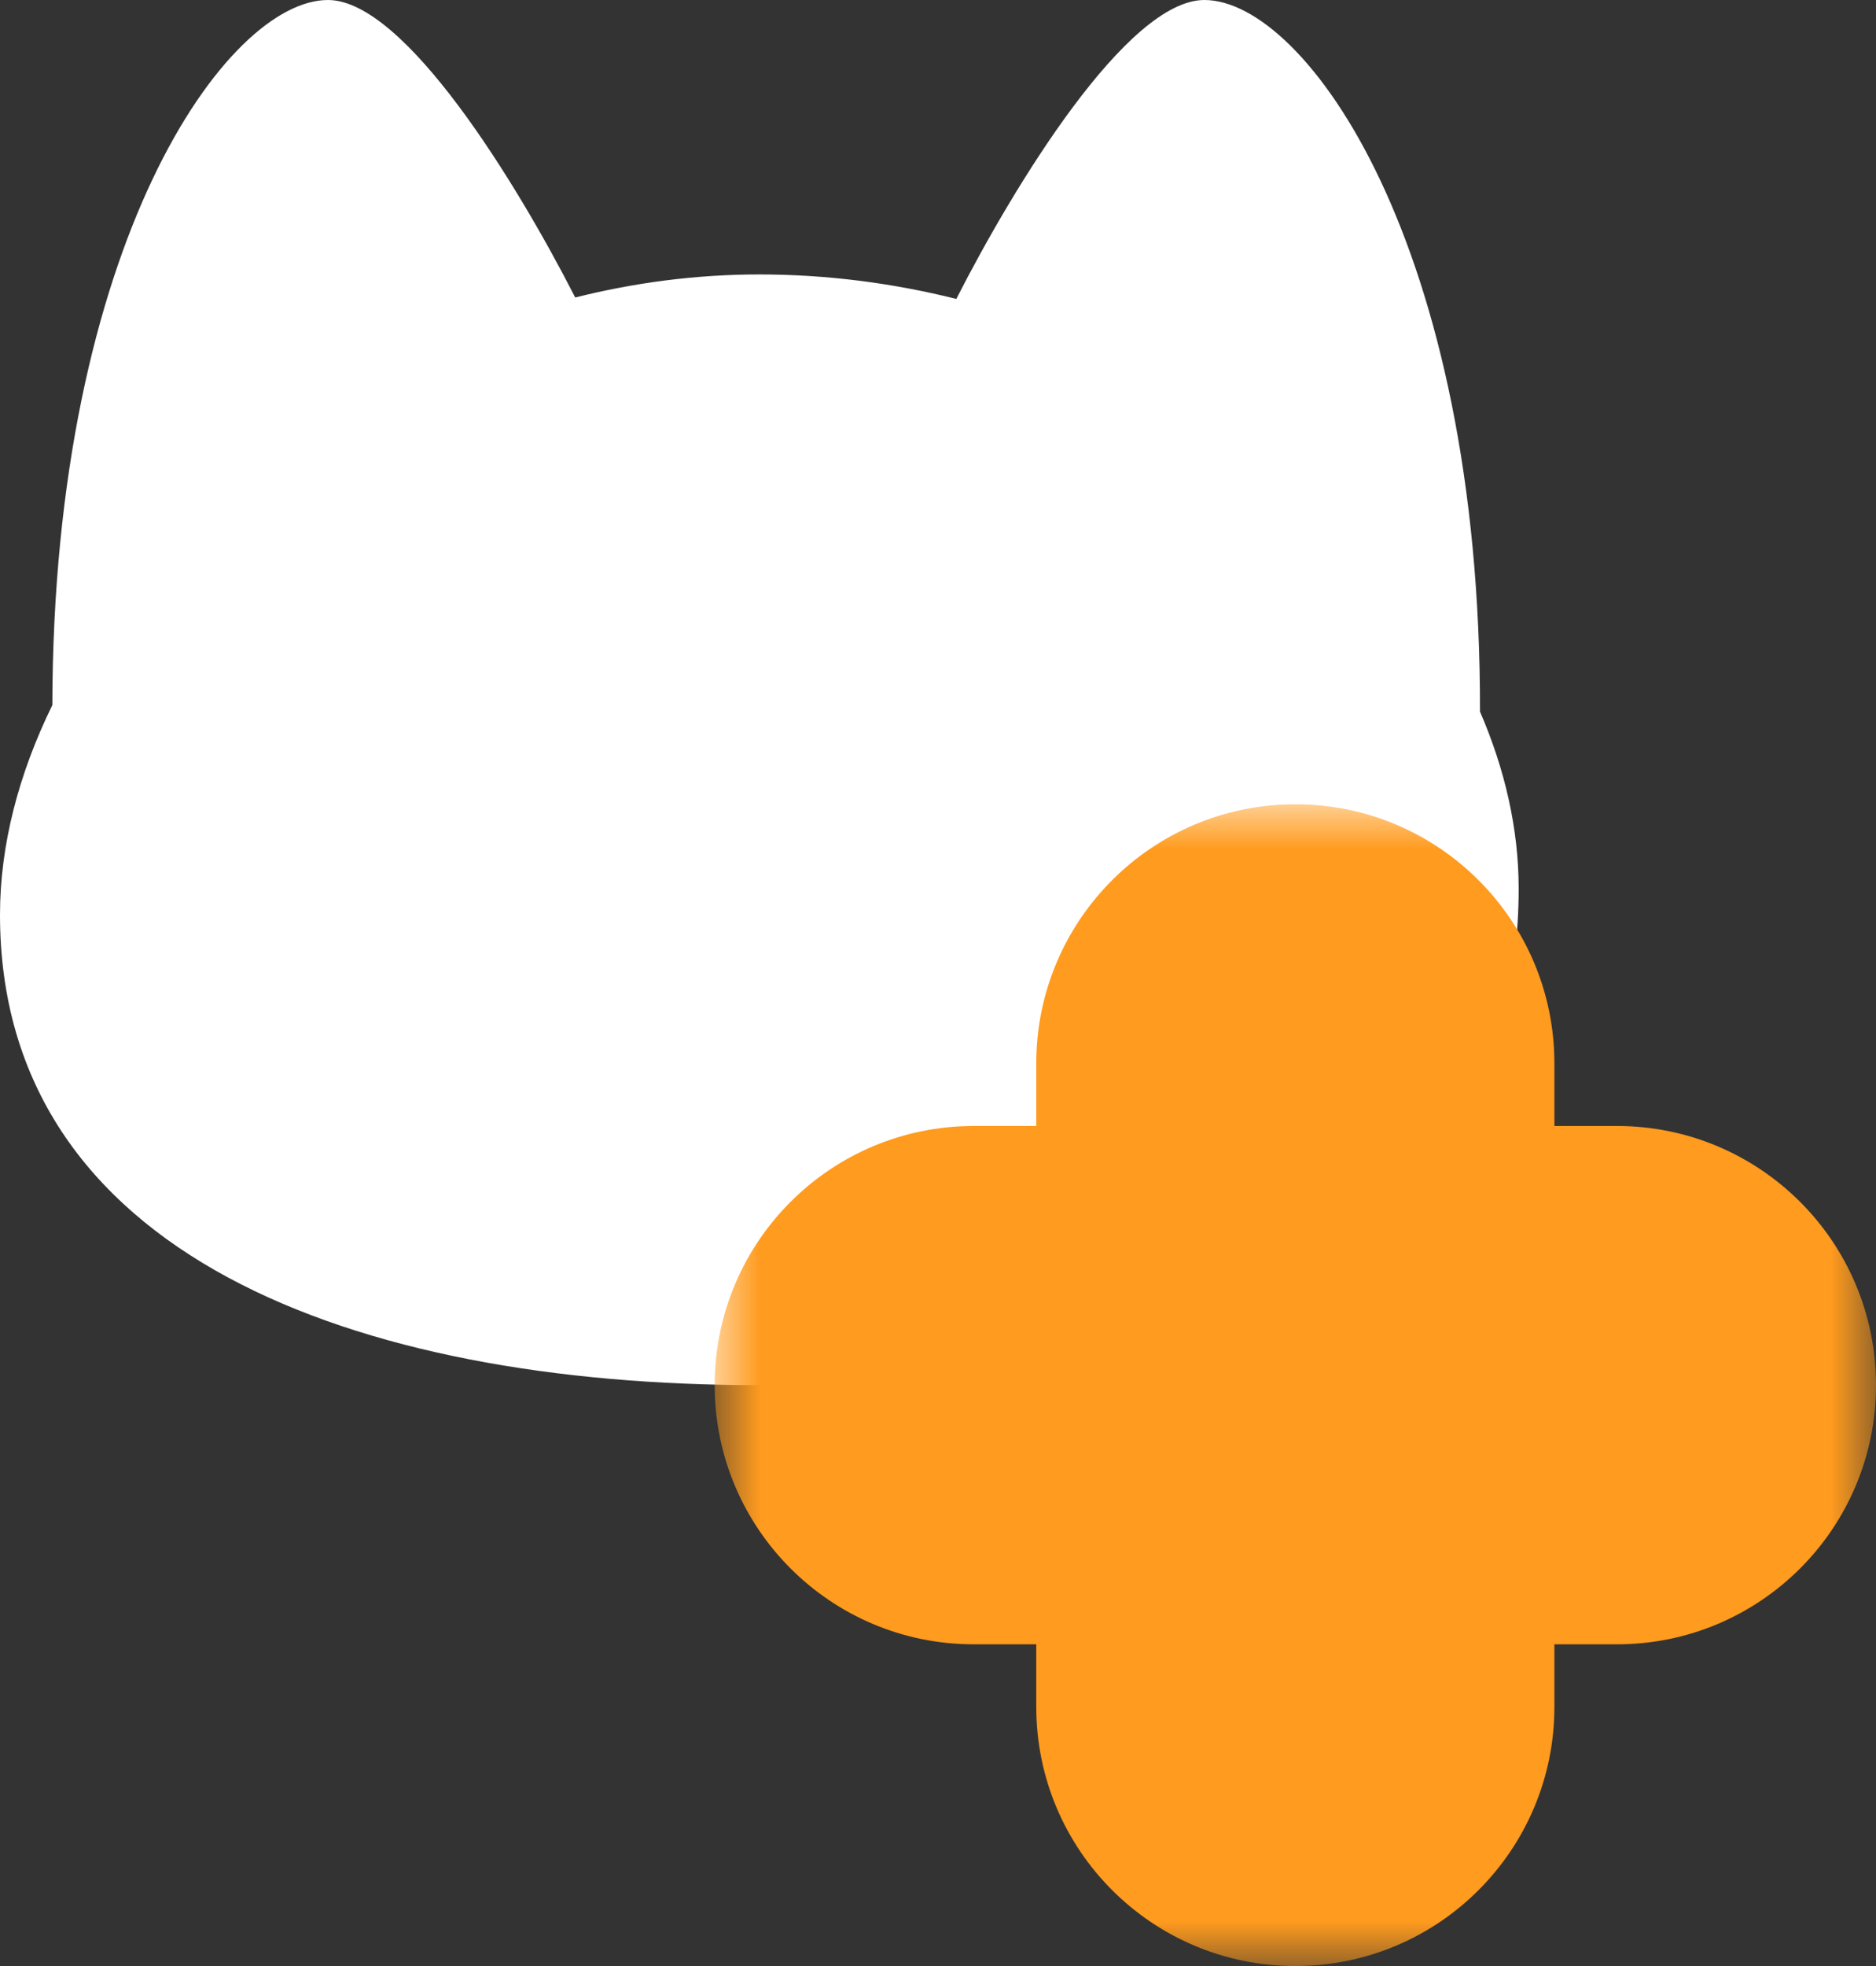 <svg width="21" height="22" viewBox="0 0 21 22" fill="none" xmlns="http://www.w3.org/2000/svg">
<rect x="0" y="0" width="21" height="22" fill="#333333" stroke="none"/>
<path fill-rule="evenodd" clip-rule="evenodd" d="M6.439 3.329C5.785 2.049 4.531 0 3.671 0C2.541 0 0.594 2.717 0.586 7.89C0.209 8.659 0 9.457 0 10.236C0 14.038 3.967 15.5 8.5 15.5C13.033 15.5 17 14.038 17 9.943C17 9.278 16.847 8.609 16.567 7.963C16.578 2.743 14.617 0 13.482 0C12.619 0 11.357 2.066 10.705 3.345C9.997 3.168 9.256 3.071 8.5 3.071C7.795 3.071 7.104 3.162 6.439 3.329Z" fill="white"/>
<mask id="path-2-outside-1_371_1204" maskUnits="userSpaceOnUse" x="8" y="9" width="13" height="13" fill="black">
<rect fill="white" x="8" y="9" width="13" height="13"/>
<path fill-rule="evenodd" clip-rule="evenodd" d="M14.5 11C14.003 11 13.6 11.403 13.6 11.9V14.6H10.9C10.403 14.6 10 15.003 10 15.5C10 15.997 10.403 16.4 10.9 16.4H13.6V19.1C13.6 19.597 14.003 20 14.5 20C14.997 20 15.4 19.597 15.4 19.1V16.4H18.1C18.597 16.4 19 15.997 19 15.5C19 15.003 18.597 14.6 18.1 14.6H15.4V11.9C15.4 11.403 14.997 11 14.5 11Z"/>
</mask>
<path fill-rule="evenodd" clip-rule="evenodd" d="M14.5 11C14.003 11 13.6 11.403 13.6 11.9V14.6H10.9C10.403 14.6 10 15.003 10 15.5C10 15.997 10.403 16.4 10.9 16.4H13.6V19.1C13.6 19.597 14.003 20 14.5 20C14.997 20 15.4 19.597 15.4 19.1V16.4H18.1C18.597 16.4 19 15.997 19 15.5C19 15.003 18.597 14.6 18.1 14.6H15.4V11.9C15.4 11.403 14.997 11 14.5 11Z" fill="white"/>
<path d="M13.6 14.6V16.6H15.6V14.6H13.6ZM10.9 14.6L10.9 16.6H10.9V14.6ZM13.6 16.4H15.6V14.4H13.6V16.4ZM15.4 16.4V14.4H13.4V16.4H15.4ZM15.4 14.6H13.4V16.6H15.4V14.6ZM15.6 11.9C15.6 12.508 15.107 13 14.5 13V9C12.898 9 11.6 10.298 11.6 11.9H15.6ZM15.6 14.6V11.9H11.6V14.6H15.6ZM10.9 16.6H13.6V12.6H10.9V16.6ZM12 15.5C12 16.107 11.508 16.6 10.9 16.6L10.9 12.6C9.298 12.6 8 13.898 8 15.5H12ZM10.9 14.4C11.508 14.4 12 14.892 12 15.5H8C8 17.102 9.298 18.4 10.9 18.4V14.4ZM13.6 14.4H10.9V18.4H13.6V14.4ZM15.6 19.1V16.4H11.6V19.1H15.6ZM14.5 18C15.107 18 15.6 18.492 15.6 19.1H11.6C11.6 20.702 12.898 22 14.5 22V18ZM13.4 19.1C13.4 18.492 13.892 18 14.5 18V22C16.102 22 17.4 20.702 17.4 19.1H13.4ZM13.4 16.4V19.1H17.4V16.4H13.4ZM18.1 14.4H15.4V18.4H18.1V14.4ZM17 15.5C17 14.892 17.492 14.4 18.1 14.4V18.4C19.702 18.4 21 17.102 21 15.5H17ZM18.1 16.6C17.492 16.6 17 16.107 17 15.5H21C21 13.898 19.702 12.6 18.1 12.6V16.6ZM15.4 16.6H18.1V12.6H15.4V16.6ZM13.4 11.9V14.6H17.4V11.9H13.4ZM14.5 13C13.892 13 13.4 12.508 13.4 11.9H17.4C17.4 10.298 16.102 9 14.5 9V13Z" fill="#FF9B1E" mask="url(#path-2-outside-1_371_1204)"/>
</svg>
